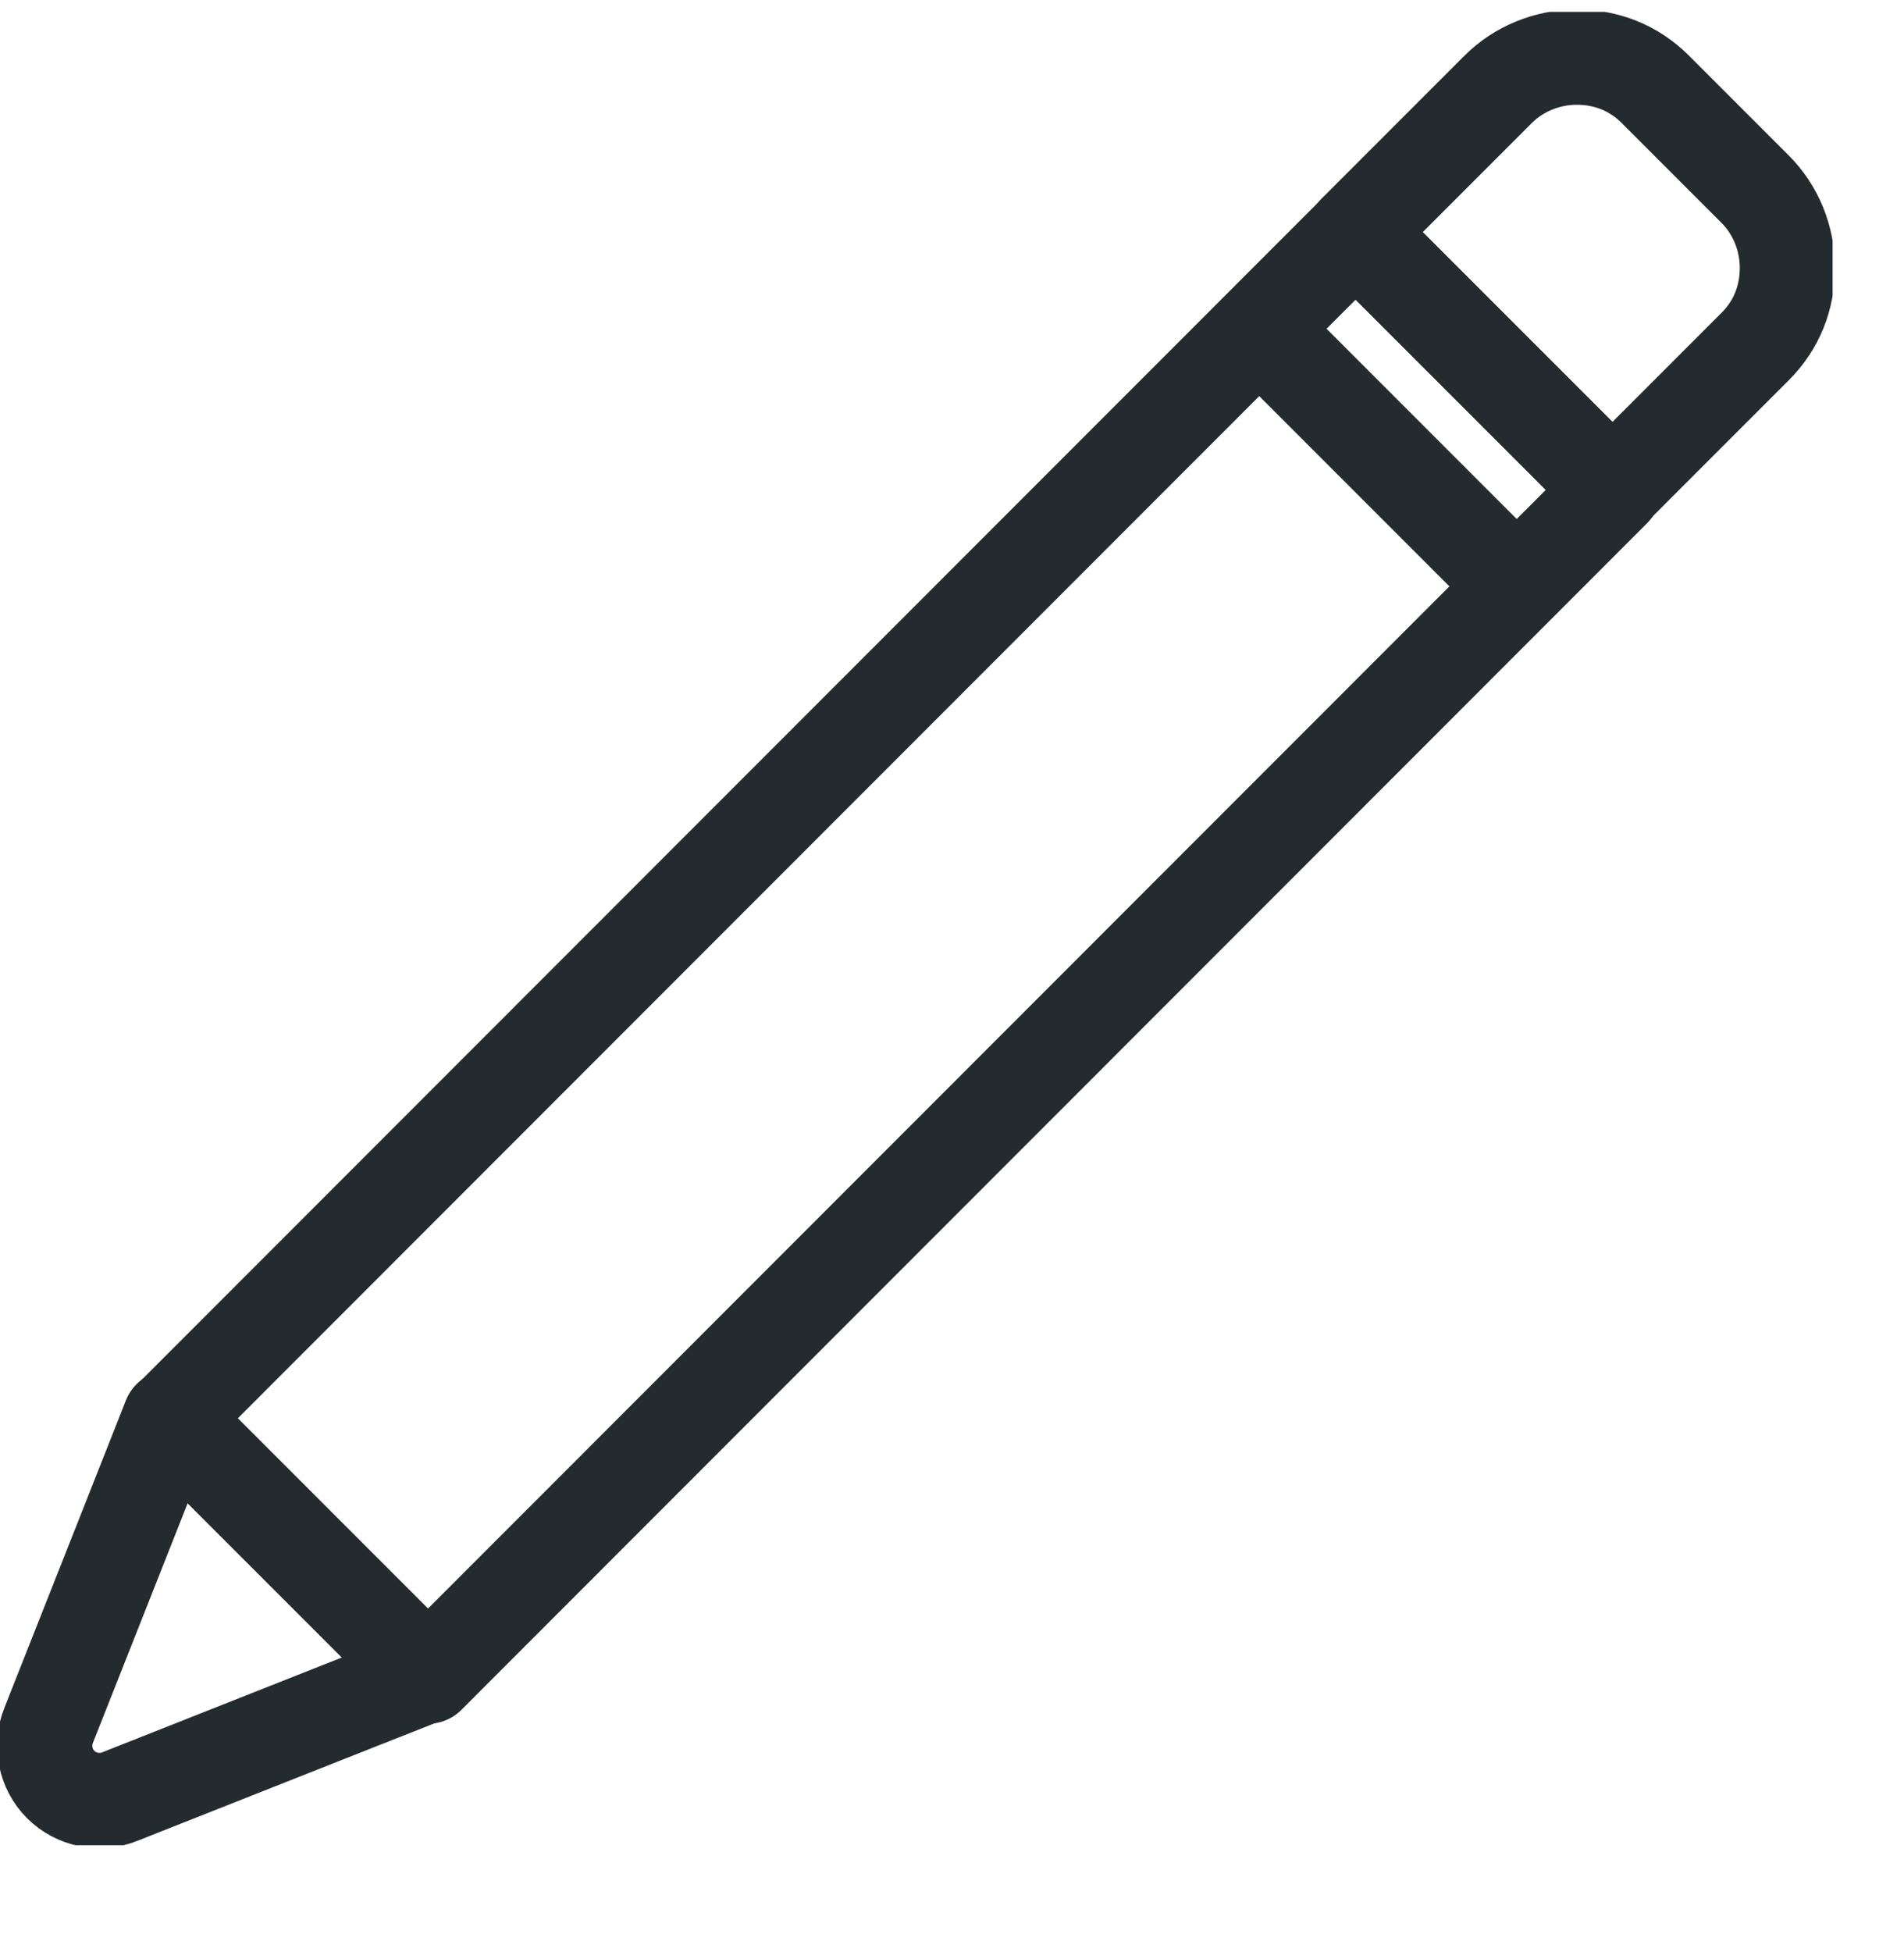 <svg width="40" height="41" viewBox="0 0 40 41" fill="none" xmlns="http://www.w3.org/2000/svg">
<g clip-path="url(#clip0_2_417)">
<g clip-path="url(#clip1_2_417)">
<path d="M28.479 4.879L3.576 29.791L8.986 35.2L33.889 10.287L28.479 4.879Z" stroke="#232B2F" stroke-width="2" stroke-linecap="round" stroke-linejoin="round"/>
<path d="M36.875 7.275C37.325 6.825 37.55 6.25 37.55 5.625C37.55 5 37.3 4.4 36.875 3.975C36.2 3.3 35.45 2.55 34.775 1.875C34.325 1.425 33.75 1.2 33.125 1.2C32.5 1.2 31.9 1.45 31.475 1.875C30.125 3.225 28.475 4.875 28.475 4.875L33.875 10.275C33.875 10.275 35.55 8.6 36.875 7.275V7.275Z" stroke="#232B2F" stroke-width="2" stroke-linecap="round" stroke-linejoin="round"/>
<path d="M1.025 36.225C0.85 36.65 0.95 37.15 1.275 37.475C1.6 37.8 2.1 37.9 2.525 37.725C5.175 36.675 8.975 35.175 8.975 35.175L3.575 29.775C3.575 29.775 2.075 33.575 1.025 36.225V36.225Z" stroke="#232B2F" stroke-width="2" stroke-linecap="round" stroke-linejoin="round"/>
<path d="M26.45 6.9L31.85 12.3" stroke="#232B2F" stroke-width="2" stroke-linejoin="round"/>
</g>
</g>
<defs>
<clipPath id="clip0_2_417">
<rect width="40" height="40" fill="white" transform="translate(0 0.25)"/>
</clipPath>
<clipPath id="clip1_2_417">
<rect width="38.5" height="38.5" fill="white" transform="translate(0 0.25)"/>
</clipPath>
</defs>
</svg>
